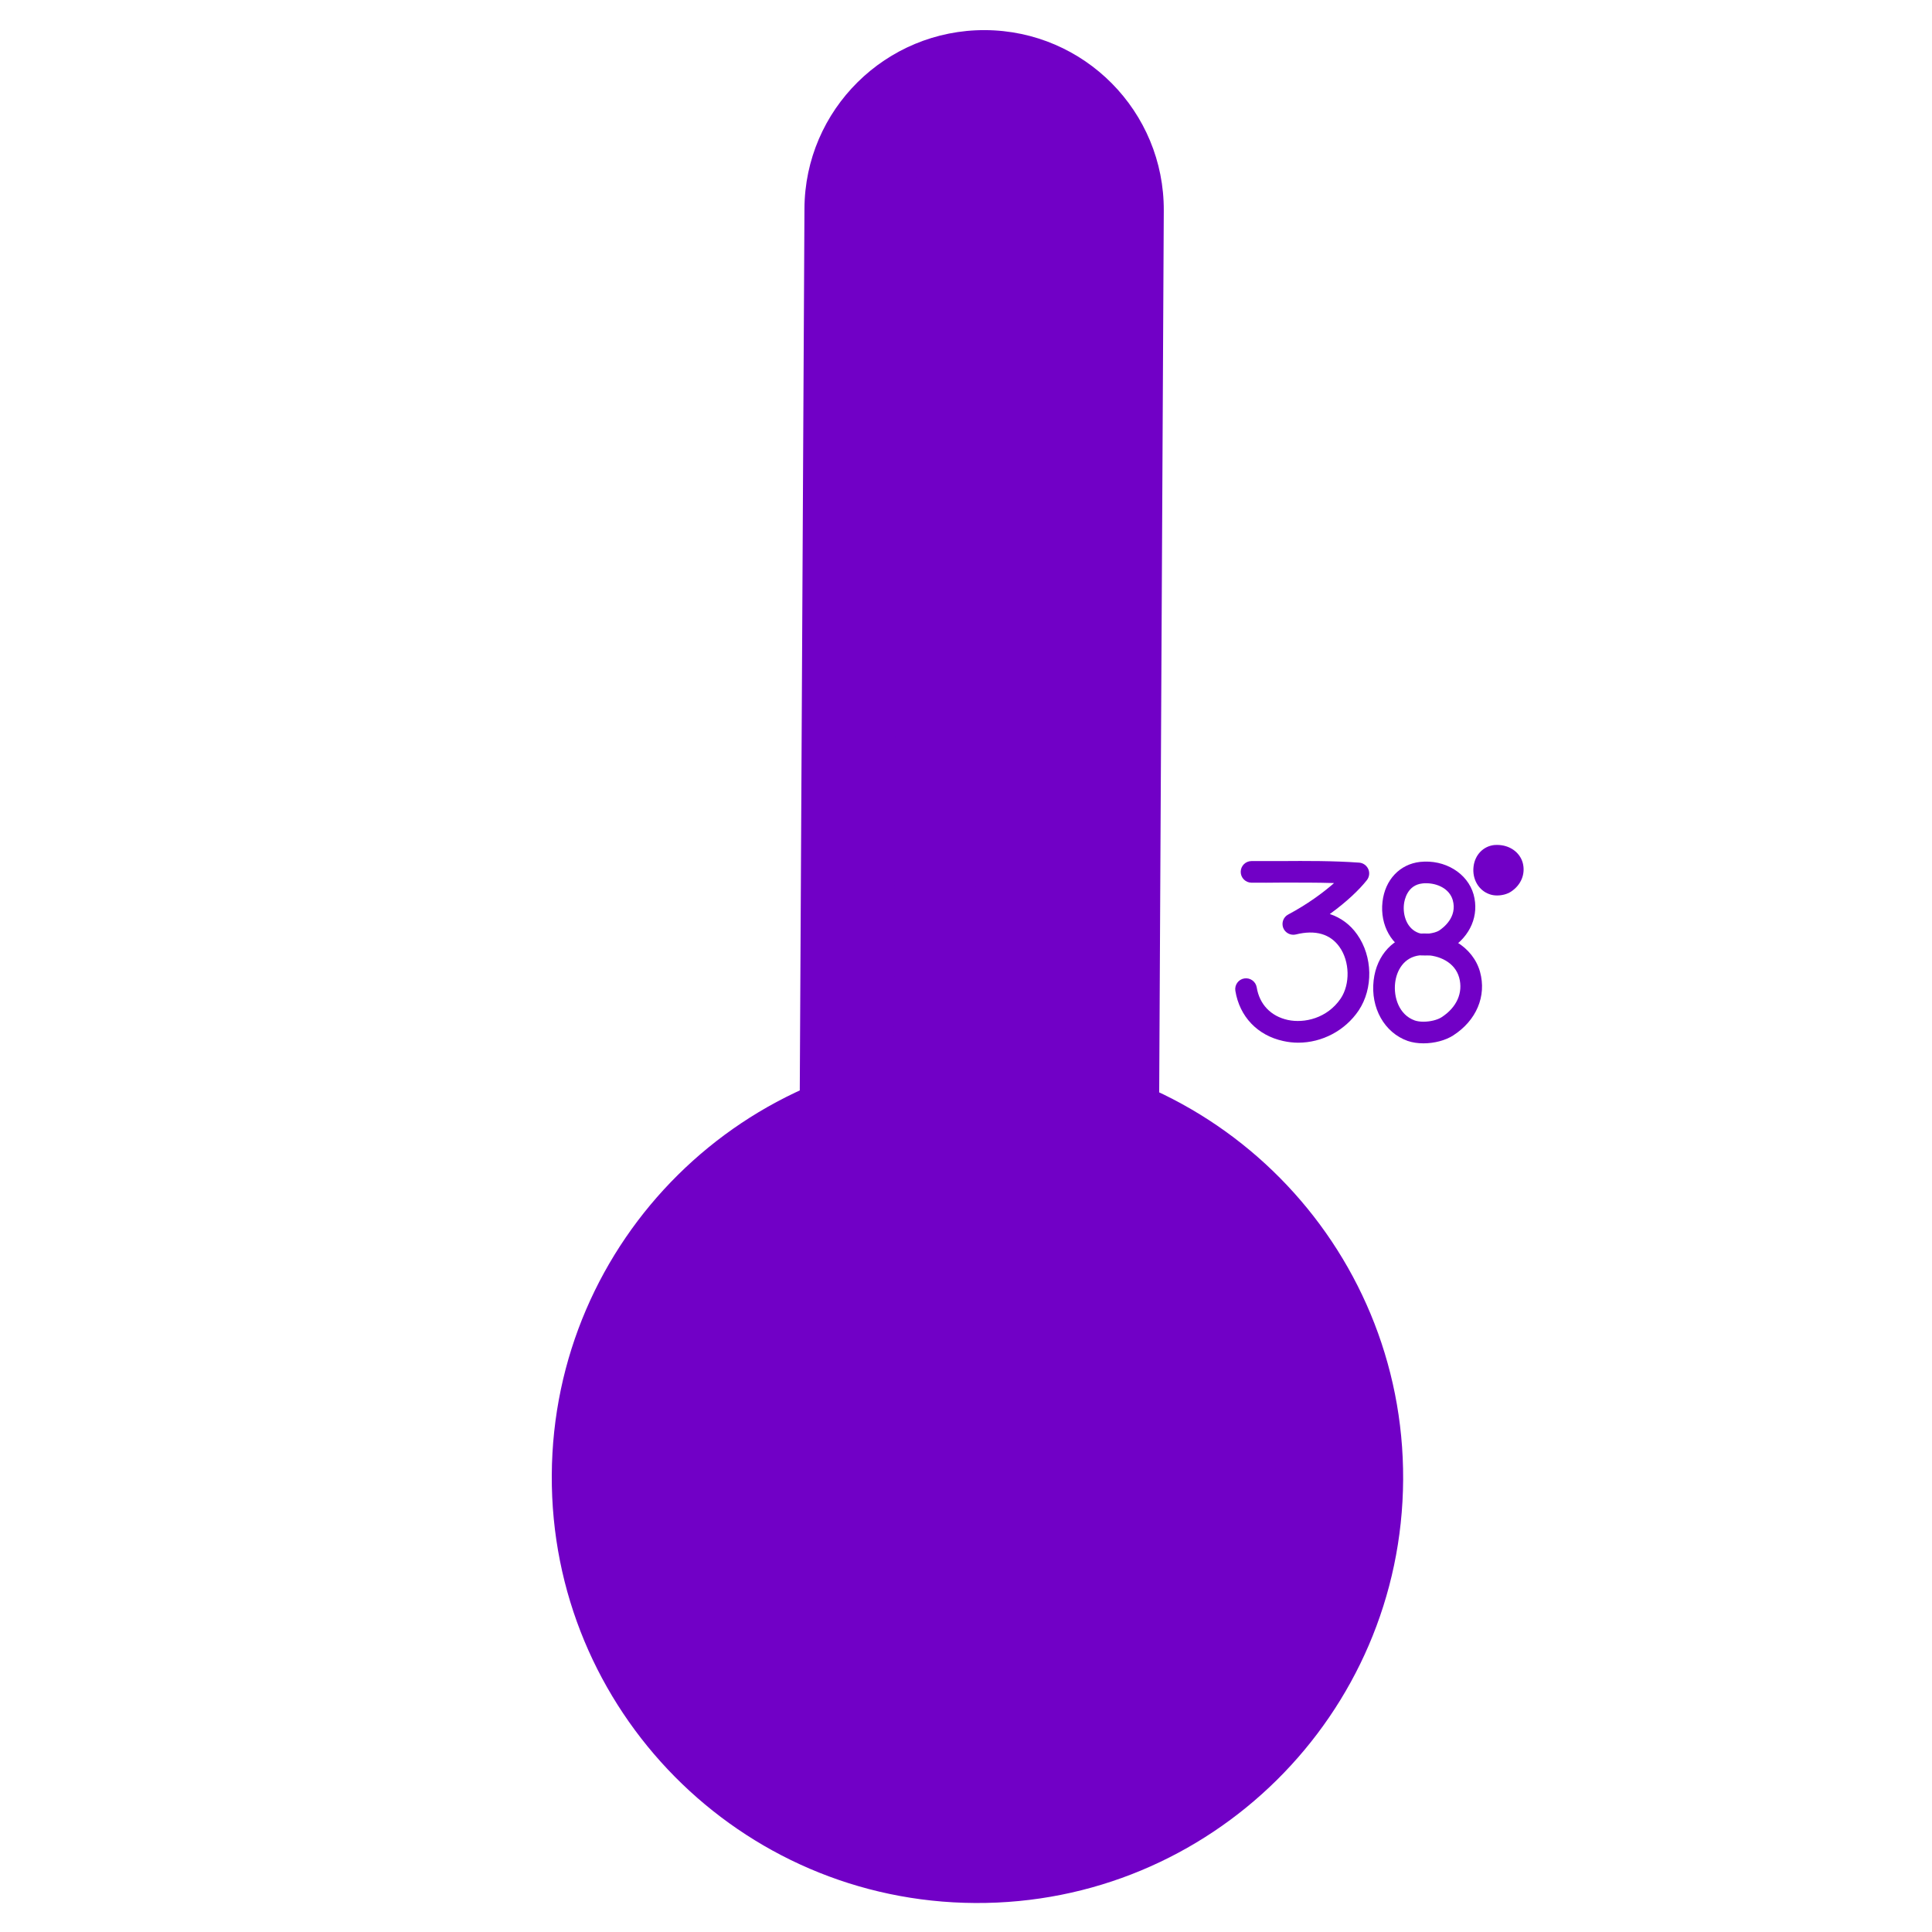 <svg width="102" height="102" viewBox="0 0 102 102" fill="none" xmlns="http://www.w3.org/2000/svg">
<path d="M61.123 72.391C61.098 77.629 56.825 81.857 51.582 81.828C46.34 81.798 42.116 77.53 42.146 72.288L42.471 11.026C42.49 5.789 46.768 1.565 52.011 1.59C57.248 1.619 61.472 5.887 61.442 11.13L61.123 72.391Z" fill="#7100C6"/>
<path d="M74.079 78.121C74.01 90.531 63.899 100.538 51.484 100.469C39.074 100.405 29.067 90.29 29.131 77.88C29.195 65.47 39.31 55.457 51.725 55.526C64.13 55.59 74.143 65.706 74.079 78.121Z" fill="#7100C6"/>
<path d="M56.165 71.864C56.146 74.365 54.113 76.383 51.612 76.368C49.111 76.354 47.093 74.316 47.108 71.815L47.423 12.085C47.438 9.589 49.476 7.571 51.976 7.58C54.477 7.595 56.49 9.633 56.475 12.134L56.165 71.864Z" fill="#7100C6"/>
<path d="M67.335 78.082C67.291 86.775 60.212 93.779 51.518 93.73C42.835 93.686 35.826 86.603 35.874 77.919C35.919 69.226 42.998 62.221 51.686 62.265C60.374 62.314 67.379 69.398 67.335 78.082Z" fill="#7100C6"/>
<path d="M67.335 78.082C67.291 86.775 60.212 93.779 51.518 93.73C42.835 93.686 35.826 86.603 35.874 77.919C35.919 69.226 42.998 62.221 51.686 62.265C60.374 62.314 67.379 69.398 67.335 78.082Z" fill="#7100C6"/>
<path d="M47.3 35.191L47.108 71.815C47.093 74.316 49.111 76.354 51.612 76.368C54.113 76.383 56.146 74.365 56.165 71.864L56.358 35.24L47.3 35.191Z" fill="#7100C6"/>
<path d="M47.3 35.191L47.152 62.93C40.669 64.84 35.909 70.806 35.874 77.919C35.826 86.514 42.687 93.524 51.248 93.715L51.341 76.354L51.415 62.28L51.558 35.216L47.3 35.191Z" fill="#7100C6"/>
<path d="M57.731 37.608L54.383 37.589V36.816L57.741 36.835L57.731 37.608Z" fill="#7100C6"/>
<path d="M54.373 39.881L54.368 40.658L57.716 40.678L57.72 39.9L54.373 39.881Z" fill="#7100C6"/>
<path d="M57.701 43.747L54.353 43.727V42.954L57.706 42.974L57.701 43.747Z" fill="#7100C6"/>
<path d="M57.686 46.818L54.334 46.799L54.339 46.026L57.686 46.046V46.818Z" fill="#7100C6"/>
<path d="M57.672 49.89L54.32 49.87V49.097L57.677 49.112L57.672 49.89Z" fill="#7100C6"/>
<path d="M57.652 52.957L54.3 52.942L54.309 52.169L57.657 52.184L57.652 52.957Z" fill="#7100C6"/>
<path d="M57.637 56.028L54.285 56.014L54.29 55.236L57.642 55.256L57.637 56.028Z" fill="#7100C6"/>
<path d="M57.622 59.095L54.27 59.075L54.275 58.308L57.622 58.322V59.095Z" fill="#7100C6"/>
<path d="M57.602 62.167L54.255 62.152V61.379L57.608 61.394L57.602 62.167Z" fill="#7100C6"/>
<path d="M68.538 55.049C68.275 55.049 68.009 55.019 67.746 54.96C66.39 54.665 65.445 53.675 65.221 52.312C65.171 52.002 65.38 51.706 65.693 51.657C66.008 51.608 66.296 51.82 66.348 52.125C66.493 53.026 67.093 53.651 67.989 53.848C68.861 54.035 70.072 53.764 70.786 52.711C71.288 51.953 71.263 50.761 70.721 49.998C70.237 49.309 69.447 49.078 68.42 49.334C68.142 49.403 67.852 49.255 67.748 48.989C67.645 48.718 67.758 48.413 68.012 48.281C69.019 47.744 69.838 47.143 70.433 46.621C69.506 46.592 68.558 46.597 67.638 46.597C67.108 46.602 66.587 46.607 66.07 46.602C65.755 46.597 65.501 46.341 65.504 46.026C65.506 45.711 65.762 45.46 66.075 45.46C66.075 45.46 66.077 45.46 66.08 45.46C66.594 45.46 67.111 45.46 67.633 45.46C68.974 45.45 70.392 45.445 71.758 45.543C71.967 45.558 72.151 45.691 72.238 45.883C72.324 46.075 72.294 46.301 72.166 46.464C71.787 46.946 71.123 47.596 70.207 48.256C70.788 48.448 71.285 48.812 71.654 49.339C72.474 50.5 72.506 52.184 71.733 53.345C71.01 54.419 69.791 55.049 68.538 55.049Z" fill="#7100C6"/>
<path d="M79.04 47.276C78.898 47.276 78.765 47.256 78.644 47.212C78.068 47.015 77.719 46.419 77.795 45.76C77.864 45.14 78.305 44.677 78.89 44.613C78.91 44.613 79.038 44.608 79.038 44.608C79.695 44.608 80.232 44.987 80.392 45.548C80.549 46.139 80.308 46.725 79.767 47.079C79.565 47.207 79.304 47.276 79.04 47.276Z" fill="#7100C6"/>
<path d="M75.246 50.446C74.98 50.446 74.738 50.412 74.527 50.333C73.481 49.969 72.846 48.846 72.989 47.611C73.121 46.449 73.902 45.622 74.977 45.504C76.277 45.366 77.478 46.095 77.798 47.222C78.1 48.32 77.638 49.417 76.587 50.092C76.235 50.313 75.735 50.446 75.246 50.446ZM75.295 46.631C75.231 46.631 75.164 46.631 75.1 46.641C74.3 46.725 74.148 47.507 74.121 47.744C74.055 48.32 74.273 49.038 74.908 49.26C75.167 49.353 75.723 49.284 75.974 49.132C76.203 48.979 76.946 48.423 76.7 47.527C76.523 46.907 75.868 46.631 75.295 46.631Z" fill="#7100C6"/>
<path d="M75.152 55.083C74.847 55.083 74.559 55.039 74.317 54.955C73.092 54.522 72.353 53.213 72.521 51.76C72.678 50.402 73.589 49.437 74.839 49.304C76.368 49.132 77.771 49.993 78.138 51.308C78.492 52.593 77.945 53.882 76.715 54.67C76.313 54.926 75.731 55.083 75.152 55.083ZM75.211 50.426C75.127 50.426 75.043 50.431 74.962 50.437C74.113 50.53 73.729 51.248 73.656 51.894C73.569 52.642 73.857 53.582 74.697 53.877C74.815 53.917 74.975 53.941 75.152 53.941C75.509 53.941 75.881 53.848 76.1 53.71C76.907 53.193 77.256 52.41 77.037 51.613C76.811 50.791 75.957 50.426 75.211 50.426Z" fill="#7100C6"/>
</svg>
